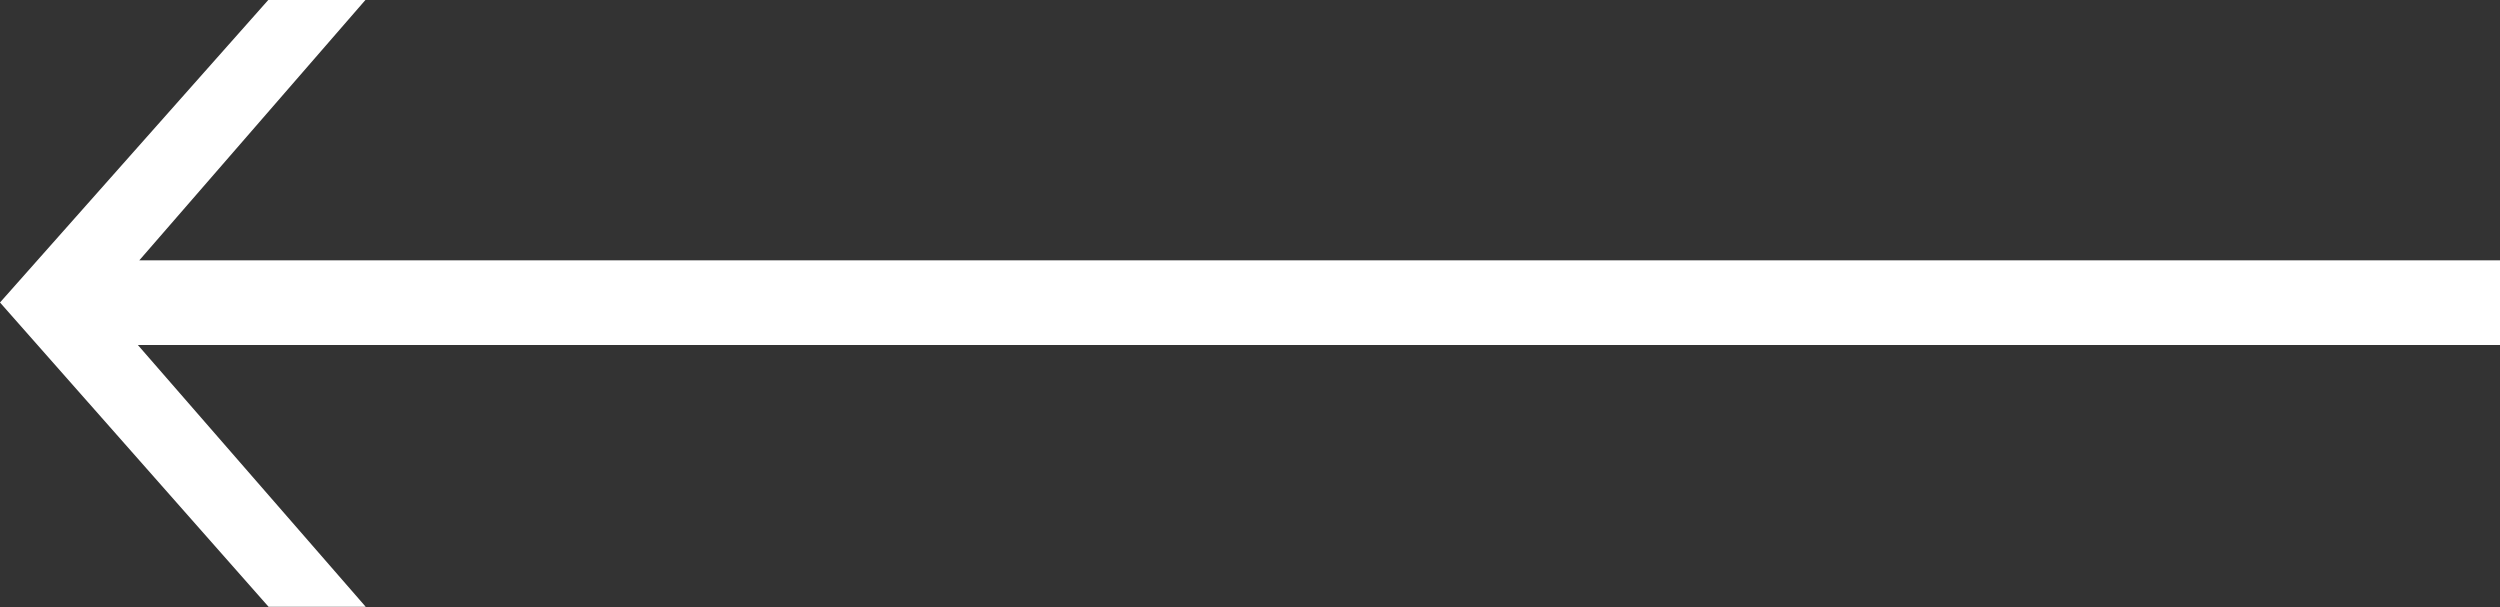 <svg width="70" height="17" viewBox="0 0 70 17" fill="none" xmlns="http://www.w3.org/2000/svg" xmlns:xlink="http://www.w3.org/1999/xlink">
	<rect x="0" y="0" width="70" height="17" fill="#333333" stroke="none"/>
	<desc>
			Created with Pixso.
	</desc>
	<defs/>
	<path id="Смотреть вакансии Copy" d="M10.24 16.99L3.86 9.66L70 9.66L70 7.29L3.9 7.29L10.24 -0.01L7.52 -0.01L0 8.47L7.52 16.99L10.24 16.99Z" fill="#FFFFFF" fill-opacity="1" fill-rule="nonzero"/>
</svg>
